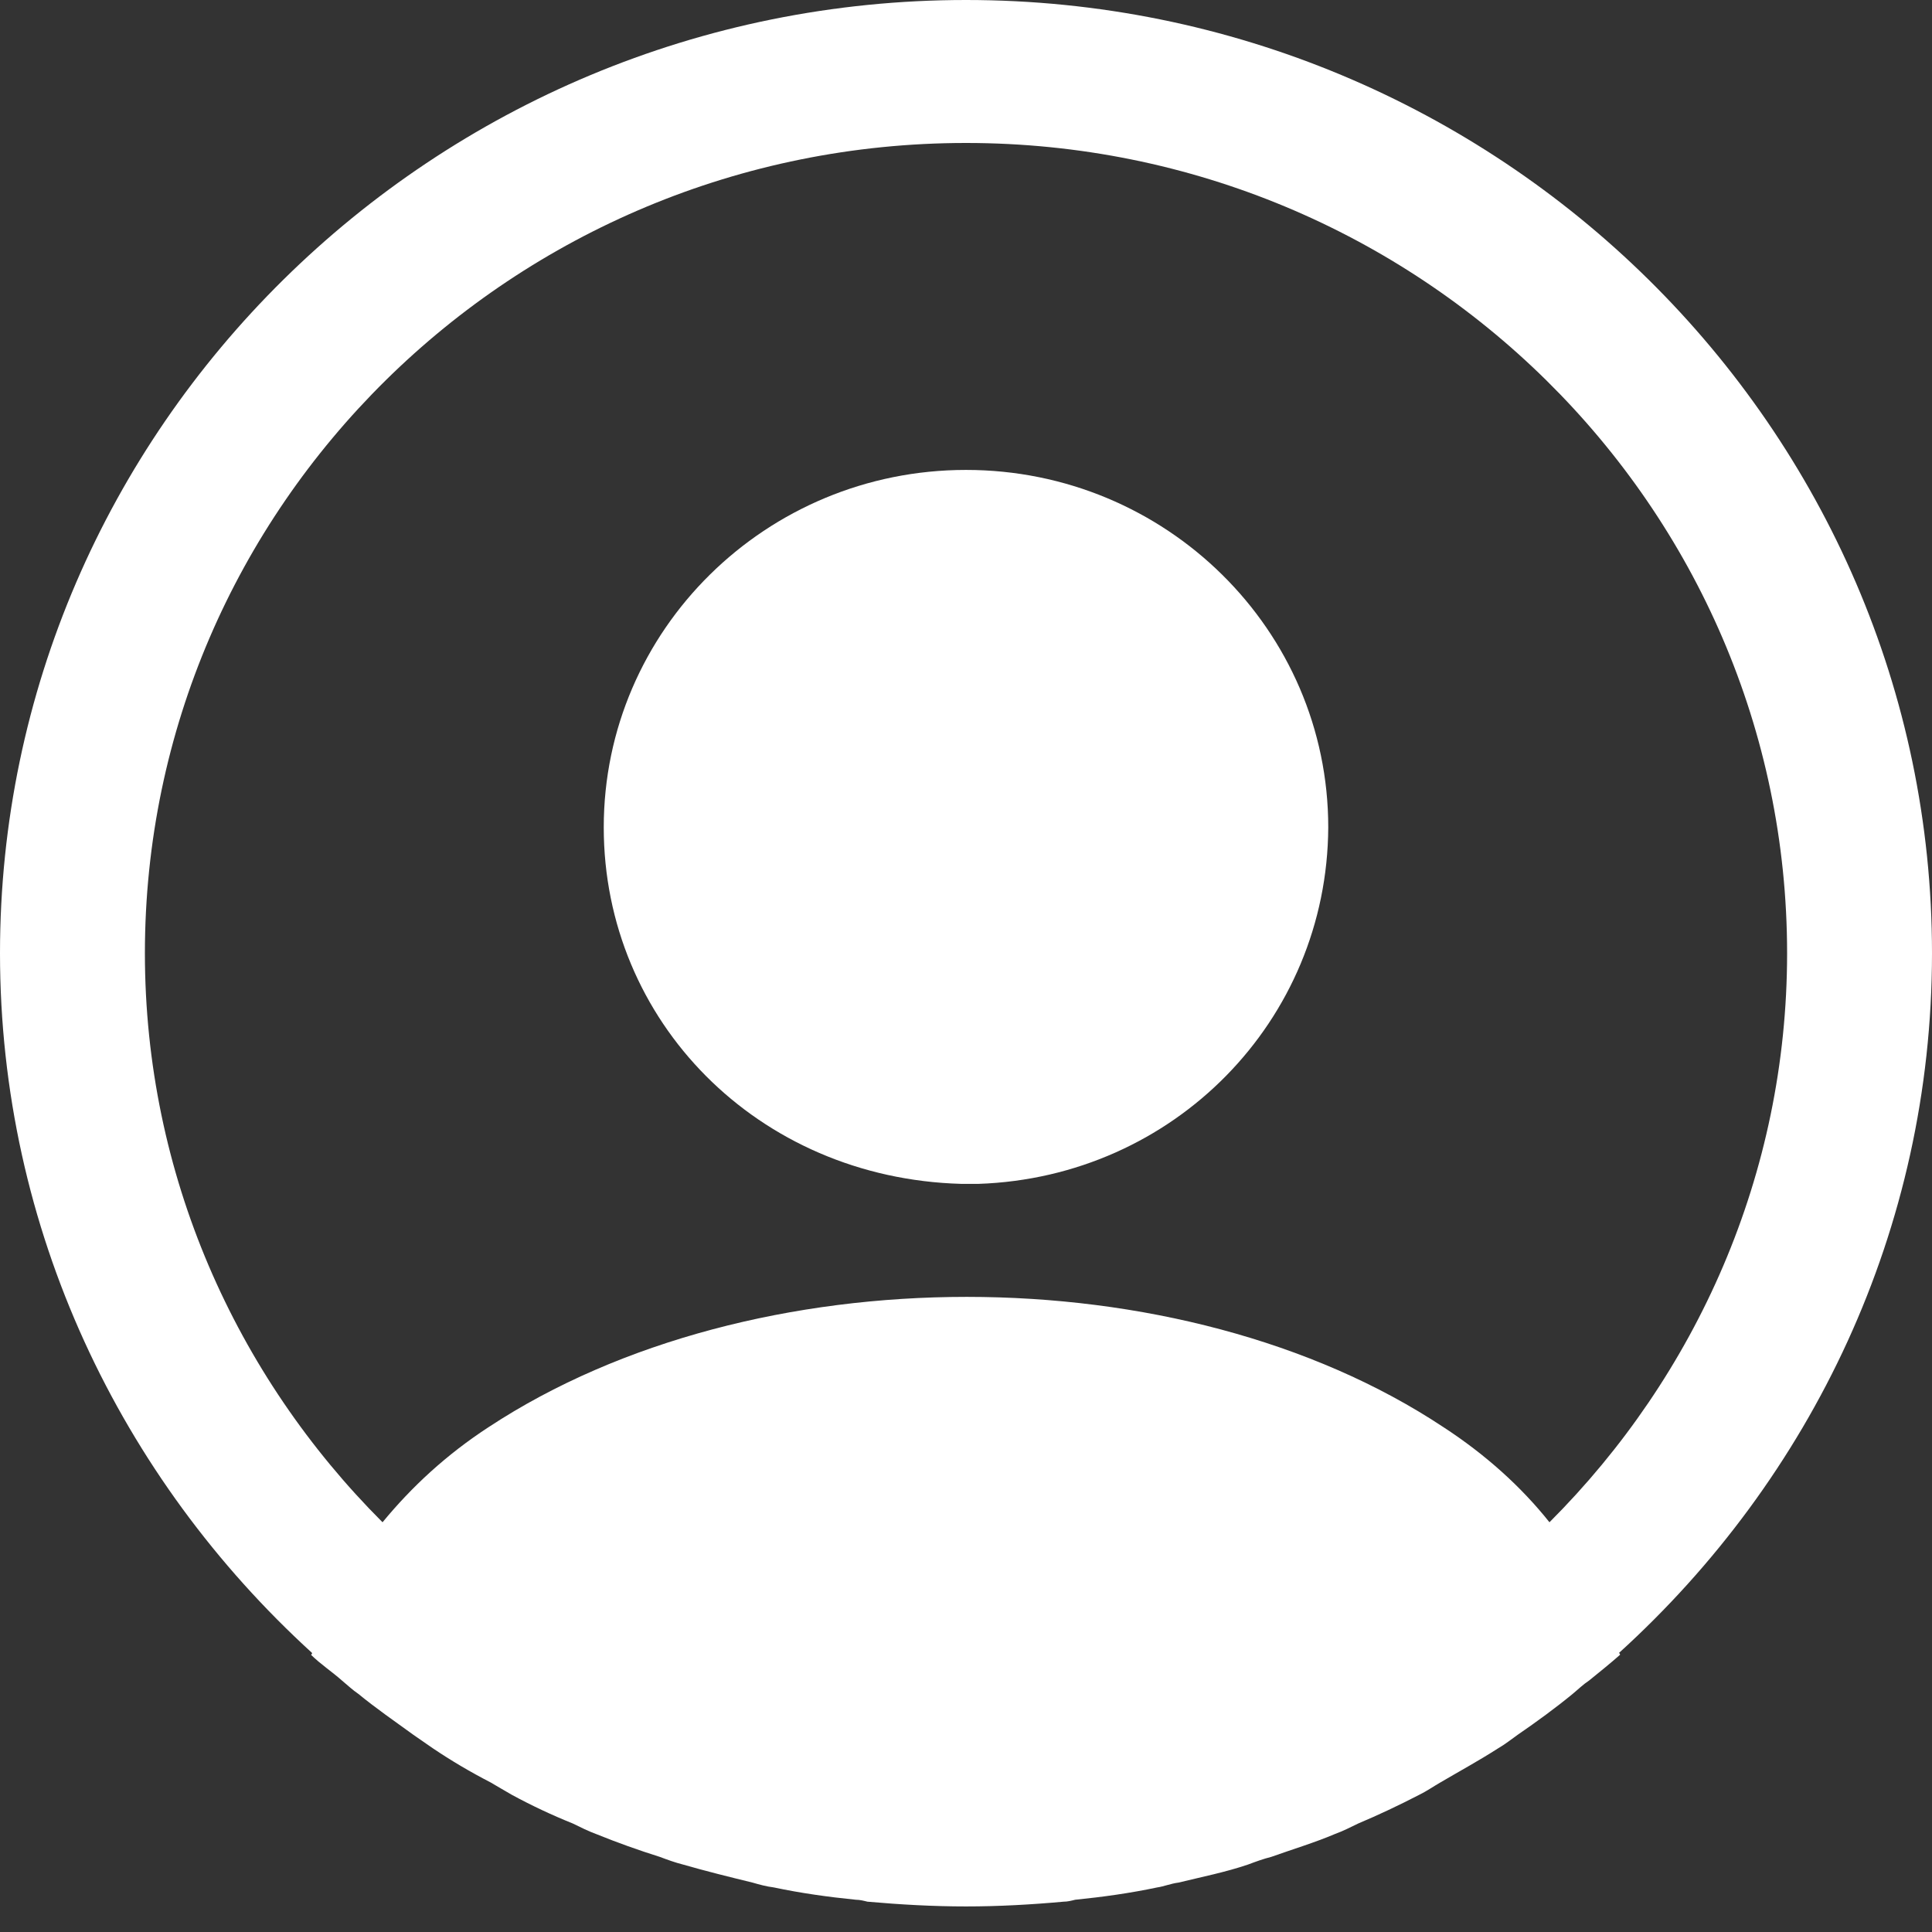 <svg width="26" height="26" viewBox="0 0 26 26" fill="none" xmlns="http://www.w3.org/2000/svg">
<rect x="0" y="0" width="26" height="26" fill="#333333" stroke="none"/>
<path d="M26 12.828C26 5.76 20.163 0 13 0C5.837 0 0 5.76 0 12.828C0 16.548 1.625 19.896 4.199 22.244C4.199 22.257 4.199 22.257 4.186 22.27C4.316 22.398 4.472 22.5 4.602 22.616C4.68 22.68 4.745 22.744 4.823 22.796C5.057 22.988 5.317 23.168 5.564 23.347C5.655 23.411 5.733 23.463 5.824 23.527C6.071 23.694 6.331 23.847 6.604 23.988C6.695 24.04 6.799 24.104 6.89 24.155C7.15 24.296 7.423 24.425 7.709 24.54C7.813 24.591 7.917 24.643 8.021 24.681C8.307 24.797 8.593 24.899 8.879 24.989C8.983 25.028 9.087 25.066 9.191 25.092C9.503 25.182 9.815 25.259 10.127 25.335C10.218 25.361 10.309 25.387 10.413 25.4C10.777 25.477 11.141 25.528 11.518 25.566C11.57 25.566 11.622 25.579 11.674 25.592C12.116 25.631 12.558 25.656 13 25.656C13.442 25.656 13.884 25.631 14.313 25.592C14.365 25.592 14.417 25.579 14.469 25.566C14.846 25.528 15.21 25.477 15.574 25.4C15.665 25.387 15.756 25.348 15.86 25.335C16.172 25.259 16.497 25.194 16.796 25.092C16.9 25.053 17.004 25.015 17.108 24.989C17.394 24.887 17.693 24.797 17.966 24.681C18.07 24.643 18.174 24.591 18.278 24.54C18.551 24.425 18.824 24.296 19.097 24.155C19.201 24.104 19.292 24.04 19.383 23.988C19.643 23.835 19.903 23.694 20.163 23.527C20.254 23.475 20.332 23.411 20.423 23.347C20.683 23.168 20.93 22.988 21.164 22.796C21.242 22.731 21.307 22.667 21.385 22.616C21.528 22.5 21.671 22.385 21.801 22.27C21.801 22.257 21.801 22.257 21.788 22.244C24.375 19.896 26 16.548 26 12.828ZM19.422 19.204C15.899 16.869 10.127 16.869 6.578 19.204C6.006 19.576 5.538 20.012 5.148 20.486C3.172 18.511 1.95 15.804 1.95 12.828C1.95 6.812 6.903 1.924 13 1.924C19.097 1.924 24.05 6.812 24.05 12.828C24.05 15.804 22.828 18.511 20.852 20.486C20.475 20.012 19.994 19.576 19.422 19.204Z" fill="white"/>
<path d="M13 6.324C10.309 6.324 8.125 8.479 8.125 11.134C8.125 13.739 10.192 15.855 12.935 15.932H13.052H13.143H13.169C15.795 15.842 17.862 13.739 17.875 11.134C17.875 8.479 15.691 6.324 13 6.324Z" fill="white"/>
</svg>
